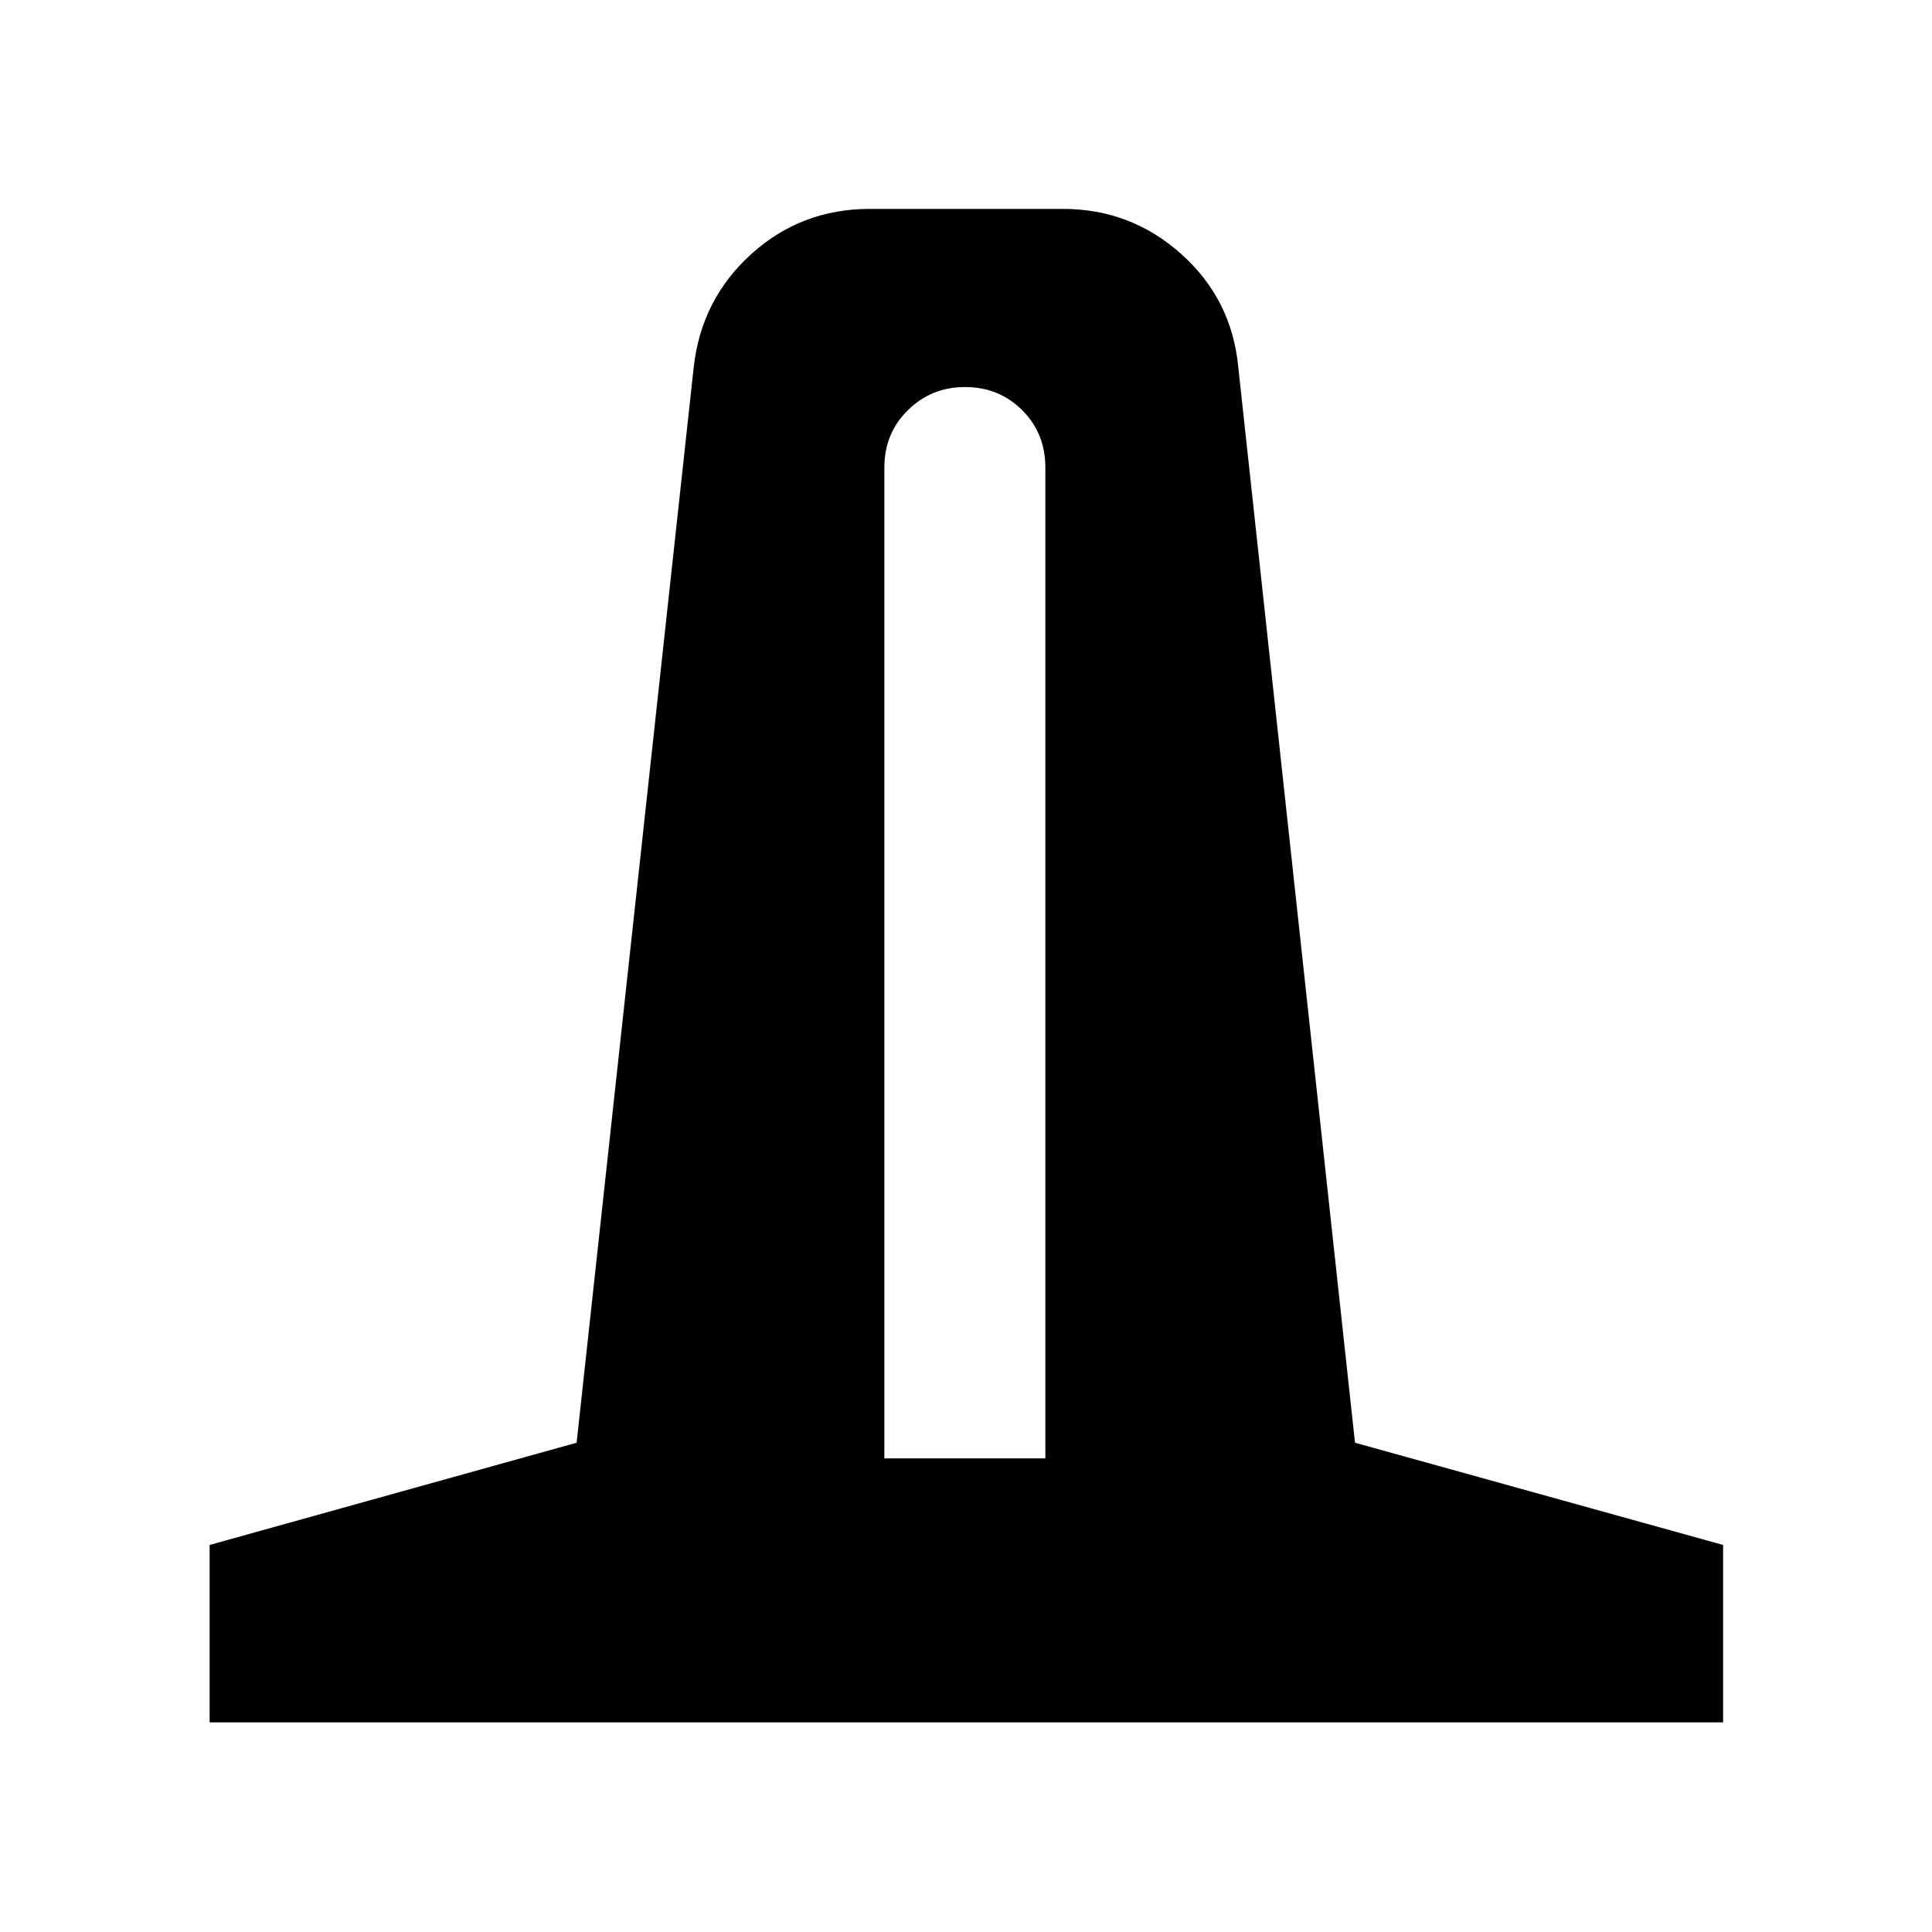 <svg xmlns="http://www.w3.org/2000/svg" height="40" viewBox="0 -960 960 960" width="40"><path d="M104.17-104.17v-88.15l182.35-50.8 58.2-534.58q3.8-33.62 28.59-56.06 24.79-22.44 58.94-22.44h95.88q33.77 0 58.84 22.44t28.31 56.06l58.01 534.58 182.91 50.8v88.15H104.17Zm335.26-131.16h80v-492.35q0-17-11.5-28.5t-28.5-11.5q-16.62 0-28.31 11.5-11.69 11.5-11.69 28.5v492.35Z"/></svg>